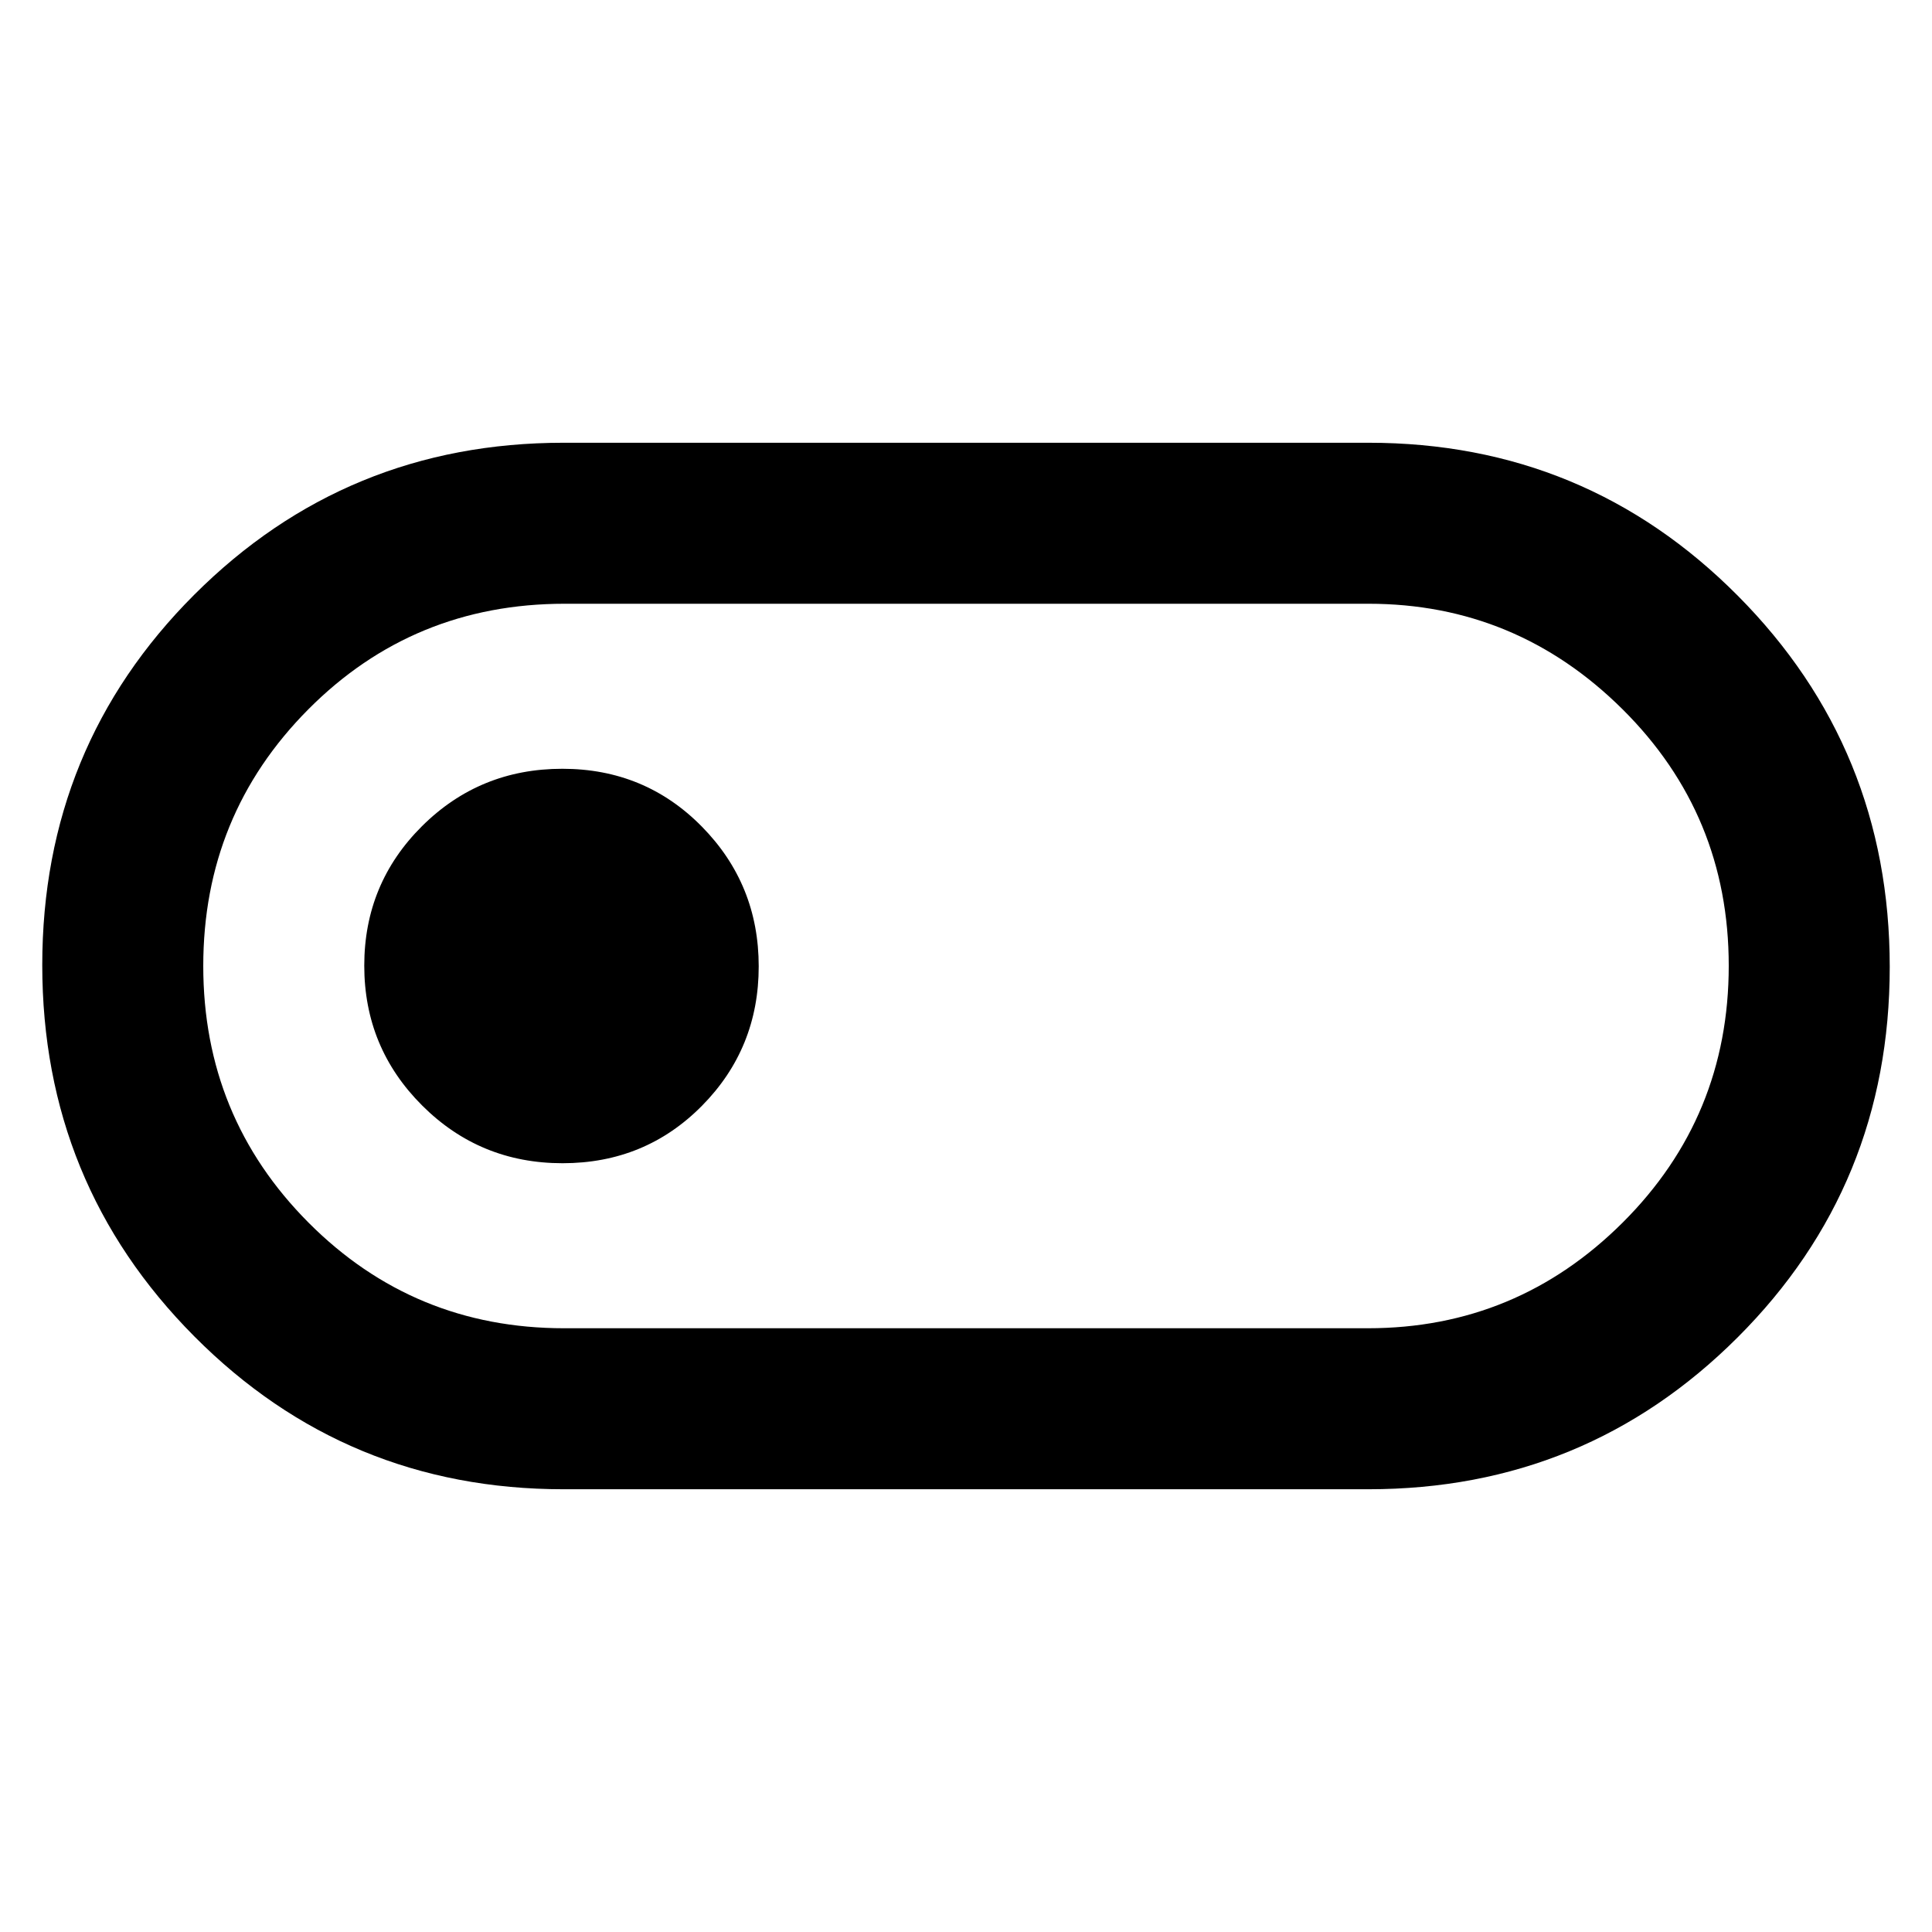 <svg xmlns="http://www.w3.org/2000/svg" height="48" viewBox="0 -960 960 960" width="48"><path d="M280-220q-107.92 0-183.46-75.97T21-480.47Q21-589 96.54-664.5T280-740h400q107.92 0 183.46 75.97T939-479.53Q939-371 863.46-295.5T680-220H280Zm.29-80h399.42q73.94 0 126.62-52.54Q859-405.07 859-480.12t-52.79-127.47Q753.41-660 680-660H280.58q-75.24 0-127.41 52.5T101-480q0 75 52.29 127.5t127 52.5Zm-.76-82q41.05 0 69.26-28.53Q377-439.06 377-479.82q0-40.76-28.27-69.47Q320.47-578 279.41-578q-41.05 0-69.73 28.53Q181-520.94 181-480.18q0 40.76 28.74 69.47T279.53-382ZM480-480Z"/></svg>
